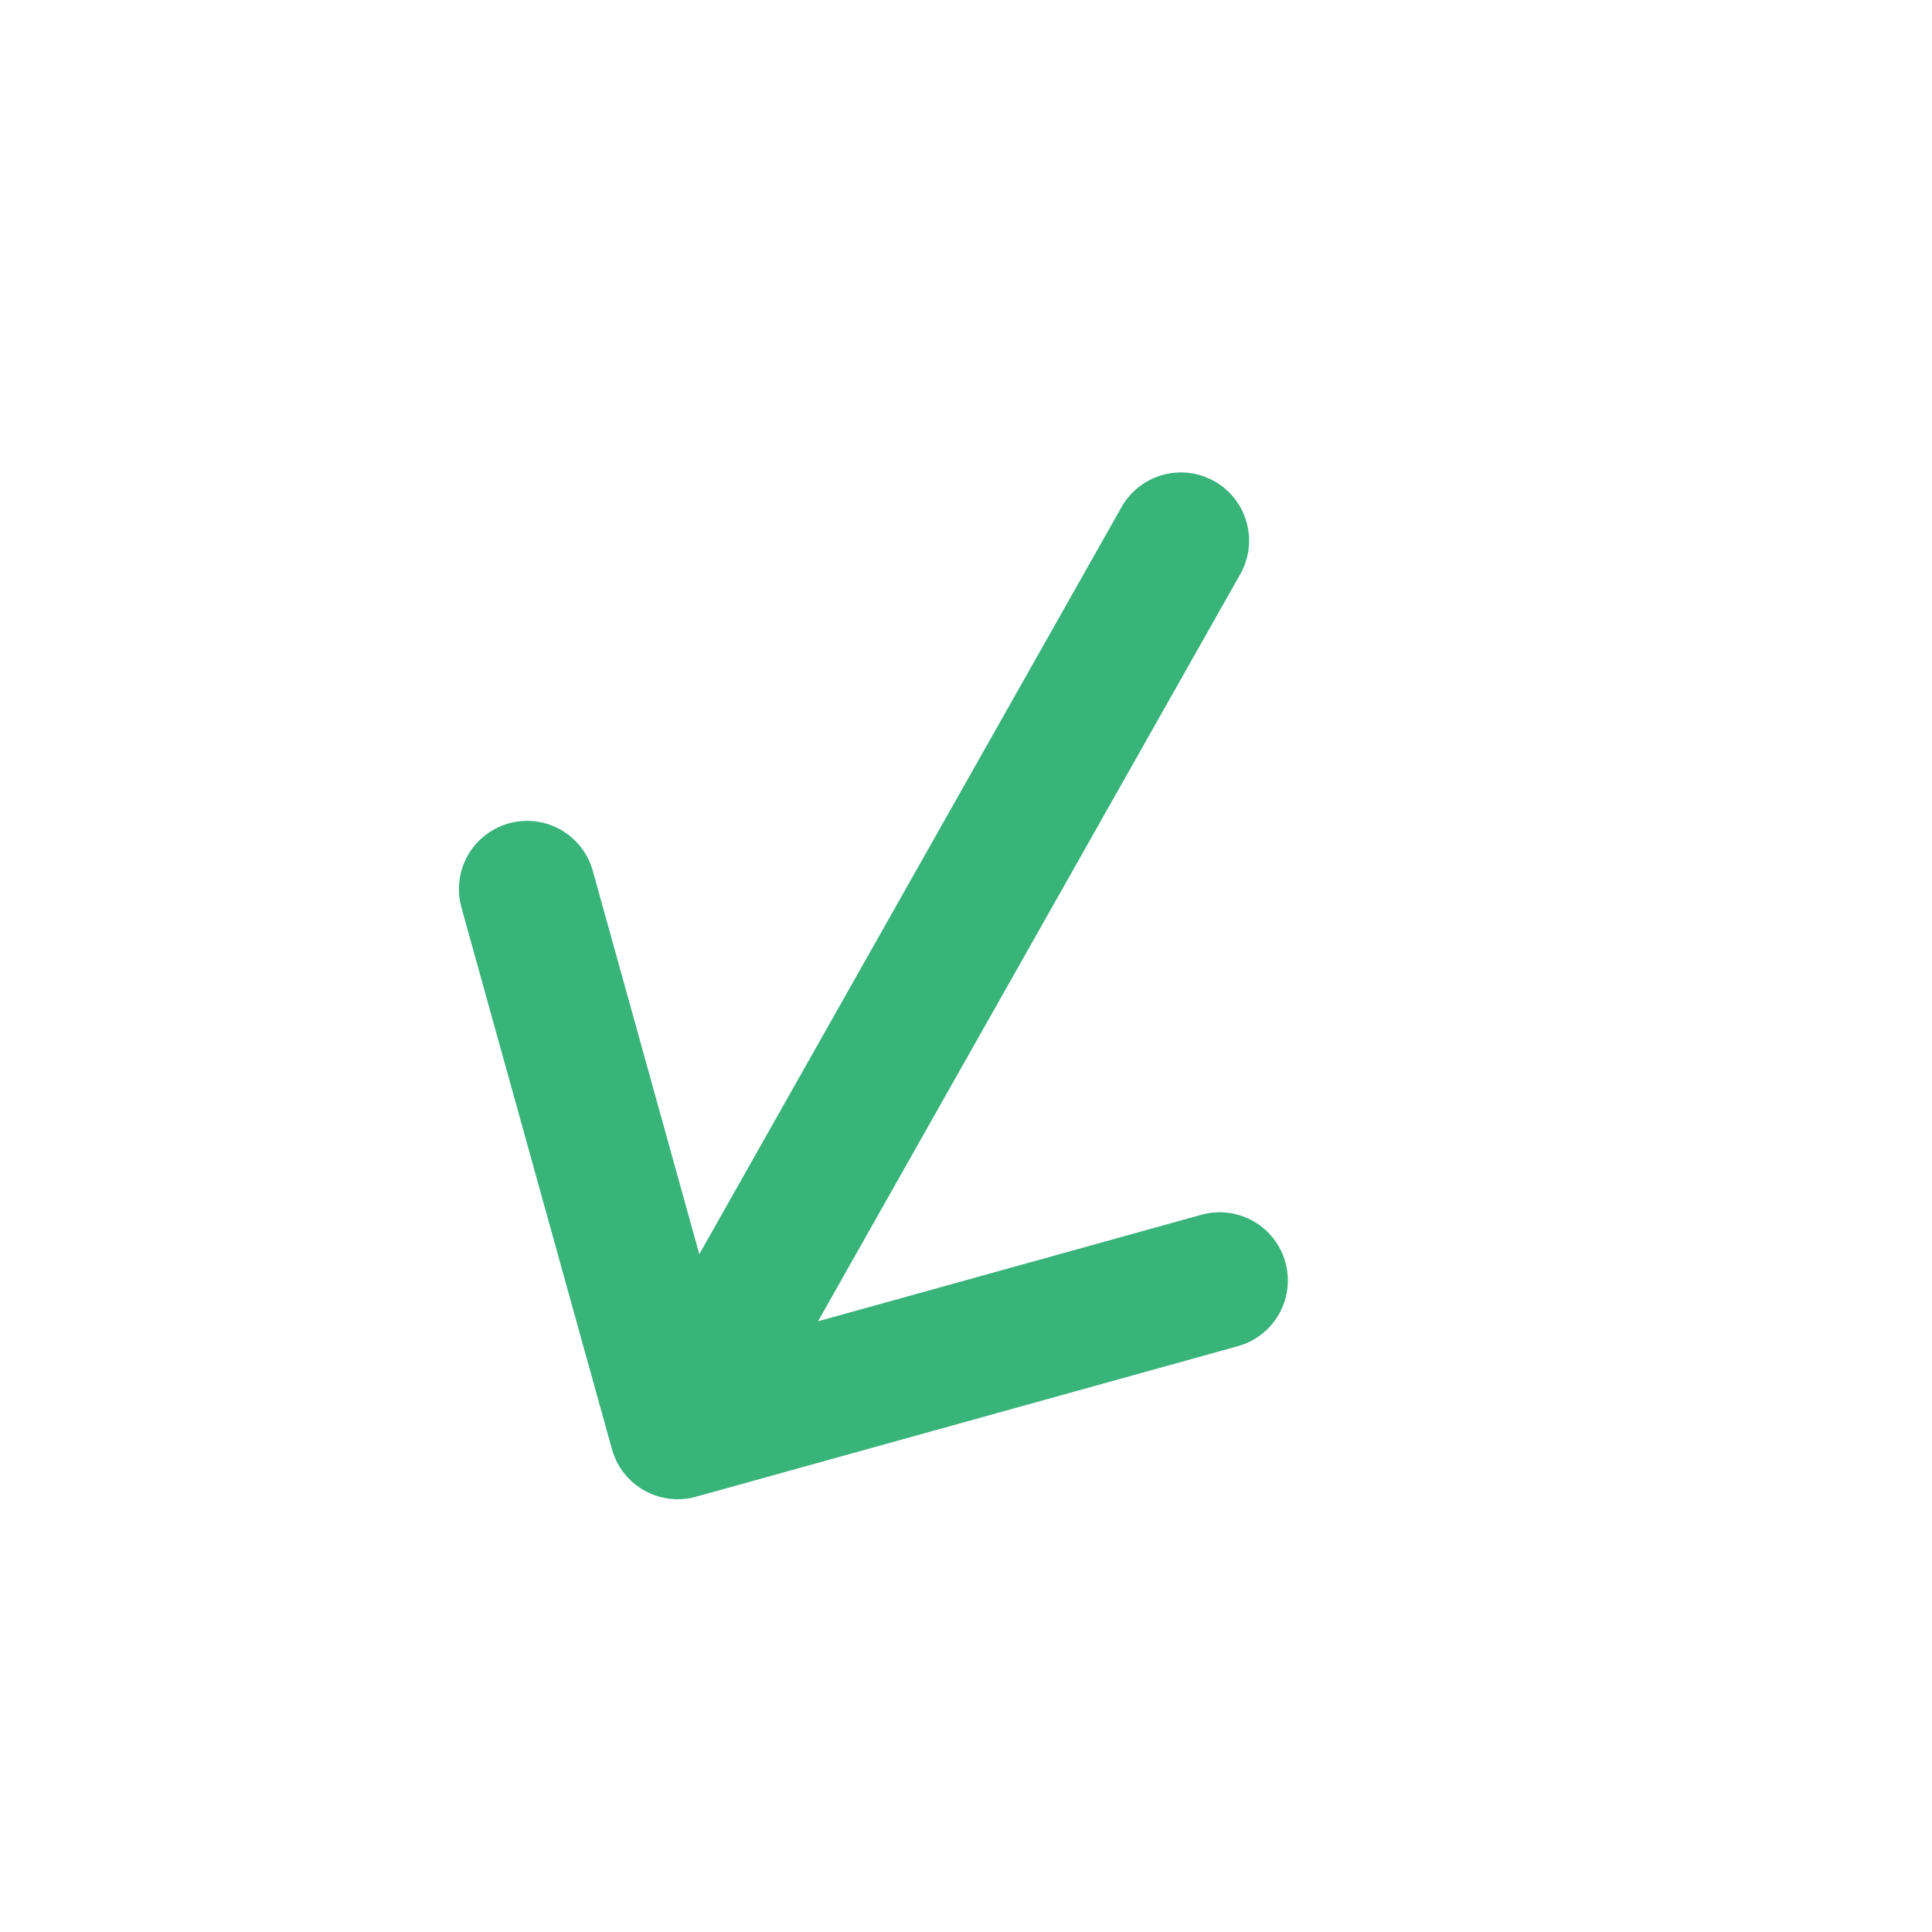 <svg width="17" height="17" viewBox="0 0 17 17" fill="none" xmlns="http://www.w3.org/2000/svg">
<path d="M10.732 11.267L5.963 12.592M5.963 12.592L4.638 7.823M5.963 12.592L10.391 4.757" stroke="#38B37A" stroke-width="1.2" stroke-linecap="round" stroke-linejoin="round"/>
</svg>
